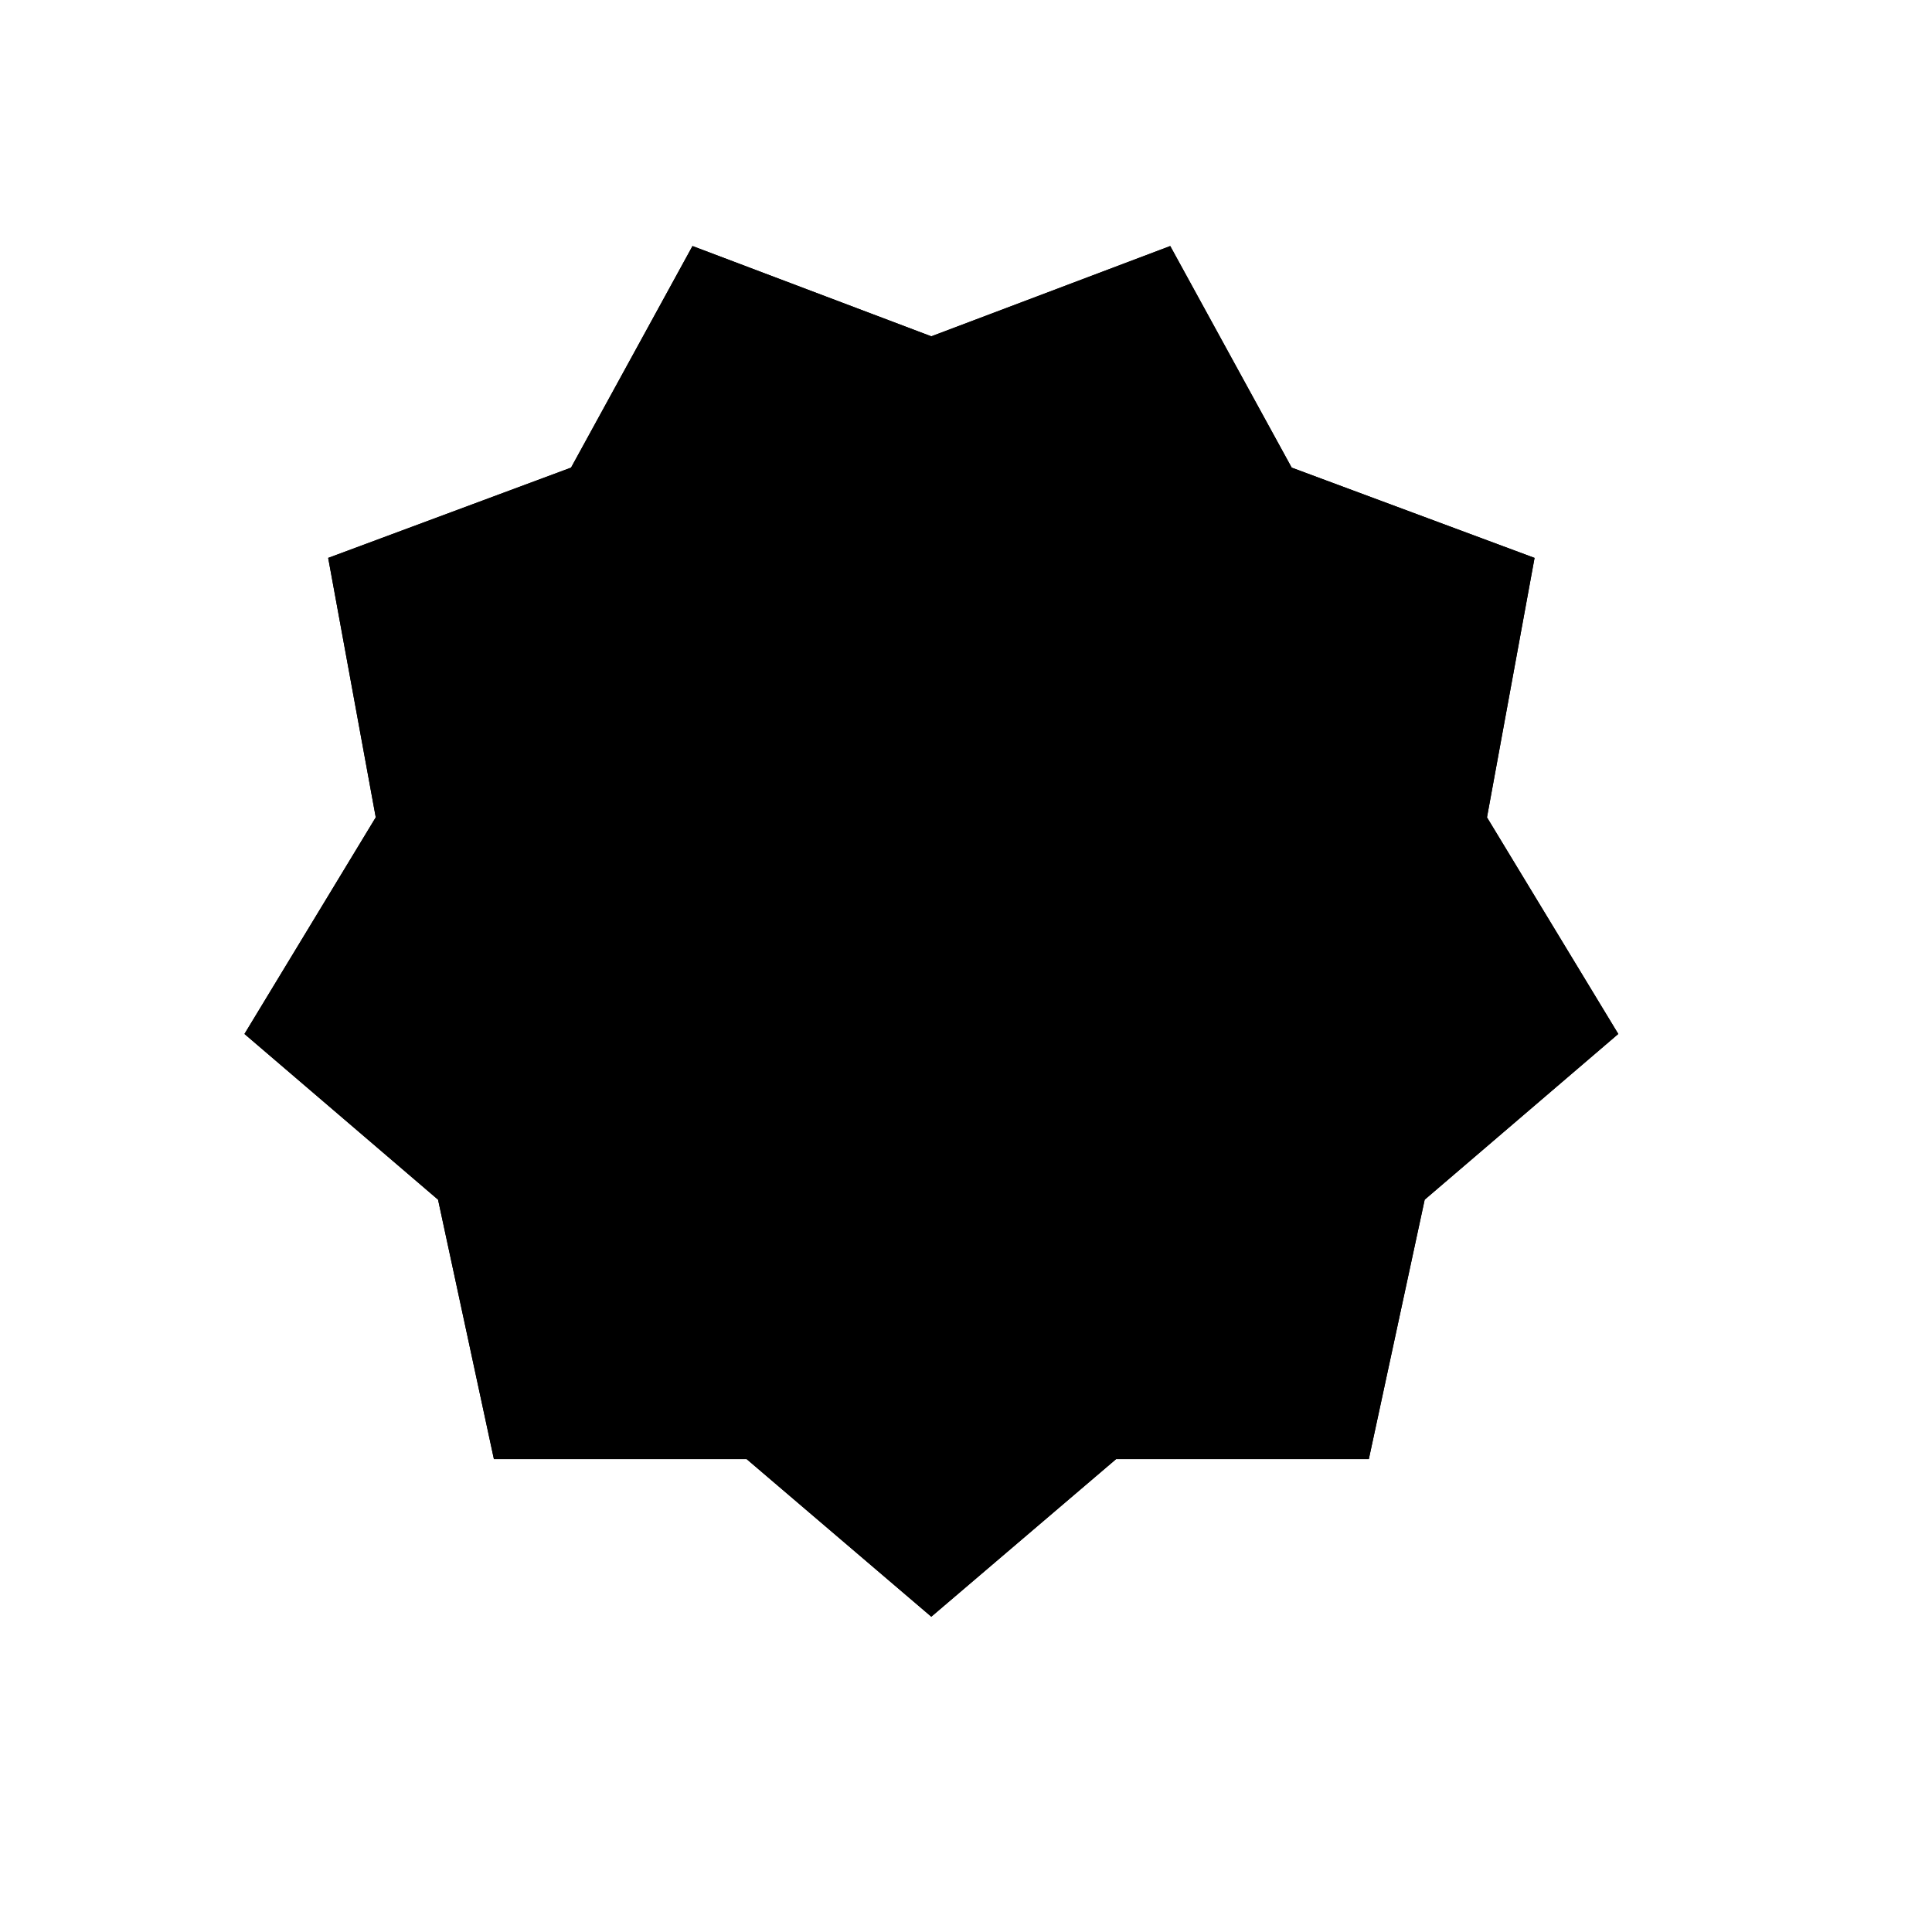 <svg viewBox="0 0 147 147"><title>Artboard 9</title><g id="_9_fill" data-name="9 fill"><polygon class="cls-1" points="70.86 123.01 84.92 111.02 104.15 111.02 108.4 91.28 123.13 78.67 113.14 62.19 116.76 42.45 98.28 35.58 89.04 18.72 70.86 25.59 52.69 18.72 43.45 35.58 24.97 42.45 28.59 62.19 18.6 78.67 33.33 91.28 37.58 111.02 56.81 111.02 70.86 123.01"/></g><g id="_9_stroke" data-name="9 stroke"><line class="cls-2" x1="43.45" y1="35.58" x2="52.32" y2="46.82"/><line class="cls-2" x1="28.59" y1="62.18" x2="42.76" y2="64.53"/><line class="cls-2" x1="33.33" y1="91.29" x2="46.51" y2="83.82"/><line class="cls-2" x1="56.81" y1="111.02" x2="61.78" y2="96.56"/><path class="cls-2" d="M55.32,59.47c-3.69-5.27-13.44-14.3-16.49-9.74C36.3,54.6,48.91,58.78,55.32,59.47Z"/><path class="cls-2" d="M52.53,72.19c-6.19-1.76-19.46-2.6-18.93,2.87C34.72,80.44,47.14,75.71,52.53,72.19Z"/><path class="cls-2" d="M59,84C53.17,86.79,42.7,95,46.73,98.71,51.14,102,57.27,90.19,59,84Z"/><path class="cls-2" d="M70.86,87.55c-2.81,5.79-5.94,18.71-.47,19.14C75.88,106.53,73.38,93.48,70.86,87.55Z"/><path class="cls-2" d="M65.47,51.61c.5-6.42-1.28-19.59-6.54-18C53.88,35.76,61,47,65.47,51.61Z"/><line class="cls-2" x1="65.47" y1="51.61" x2="70.87" y2="69.41"/><line class="cls-2" x1="55.32" y1="59.7" x2="70.87" y2="69.41"/><line class="cls-2" x1="52.69" y1="72.11" x2="70.87" y2="69.41"/><line class="cls-2" x1="59.06" y1="83.82" x2="70.87" y2="69.41"/><polygon class="cls-2" points="70.86 123.01 84.92 111.02 104.15 111.02 108.4 91.28 123.13 78.67 113.14 62.19 116.76 42.45 98.28 35.58 89.04 18.72 70.86 25.59 52.69 18.72 43.45 35.58 24.97 42.45 28.59 62.19 18.6 78.67 33.33 91.28 37.58 111.02 56.81 111.02 70.86 123.01"/><polygon class="cls-2" points="70.86 87.19 79.95 96.56 82.67 83.82 95.22 83.82 89.04 72.11 98.97 64.53 86.41 59.47 89.41 46.82 76.3 51.69 70.86 39.98 65.43 51.69 52.32 46.82 55.32 59.47 42.76 64.53 52.69 72.11 46.51 83.82 59.06 83.82 61.78 96.56 70.86 87.19"/><line class="cls-2" x1="98.28" y1="35.58" x2="89.41" y2="46.82"/><line class="cls-2" x1="113.14" y1="62.18" x2="98.97" y2="64.53"/><line class="cls-2" x1="108.4" y1="91.29" x2="95.22" y2="83.82"/><line class="cls-2" x1="84.92" y1="111.02" x2="79.95" y2="96.56"/><path class="cls-2" d="M86.41,59.47c3.69-5.27,13.44-14.3,16.49-9.74C105.43,54.6,92.82,58.78,86.41,59.47Z"/><path class="cls-2" d="M89.2,72.19c6.19-1.76,19.46-2.6,18.93,2.87C107,80.44,94.59,75.71,89.2,72.19Z"/><path class="cls-2" d="M82.77,84C88.56,86.79,99,95,95,98.71,90.59,102,84.46,90.19,82.77,84Z"/><path class="cls-2" d="M76.26,51.61c-.5-6.42,1.28-19.59,6.54-18C87.85,35.76,80.76,47,76.26,51.61Z"/><line class="cls-2" x1="76.26" y1="51.61" x2="70.87" y2="69.41"/><line class="cls-2" x1="86.41" y1="59.7" x2="70.87" y2="69.41"/><line class="cls-2" x1="89.04" y1="72.11" x2="70.87" y2="69.41"/><line class="cls-2" x1="82.67" y1="83.82" x2="70.87" y2="69.41"/><line class="cls-2" x1="70.86" y1="87.19" x2="70.87" y2="69.41"/><line class="cls-2" x1="70.87" y1="25.59" x2="70.87" y2="39.99"/></g></svg>